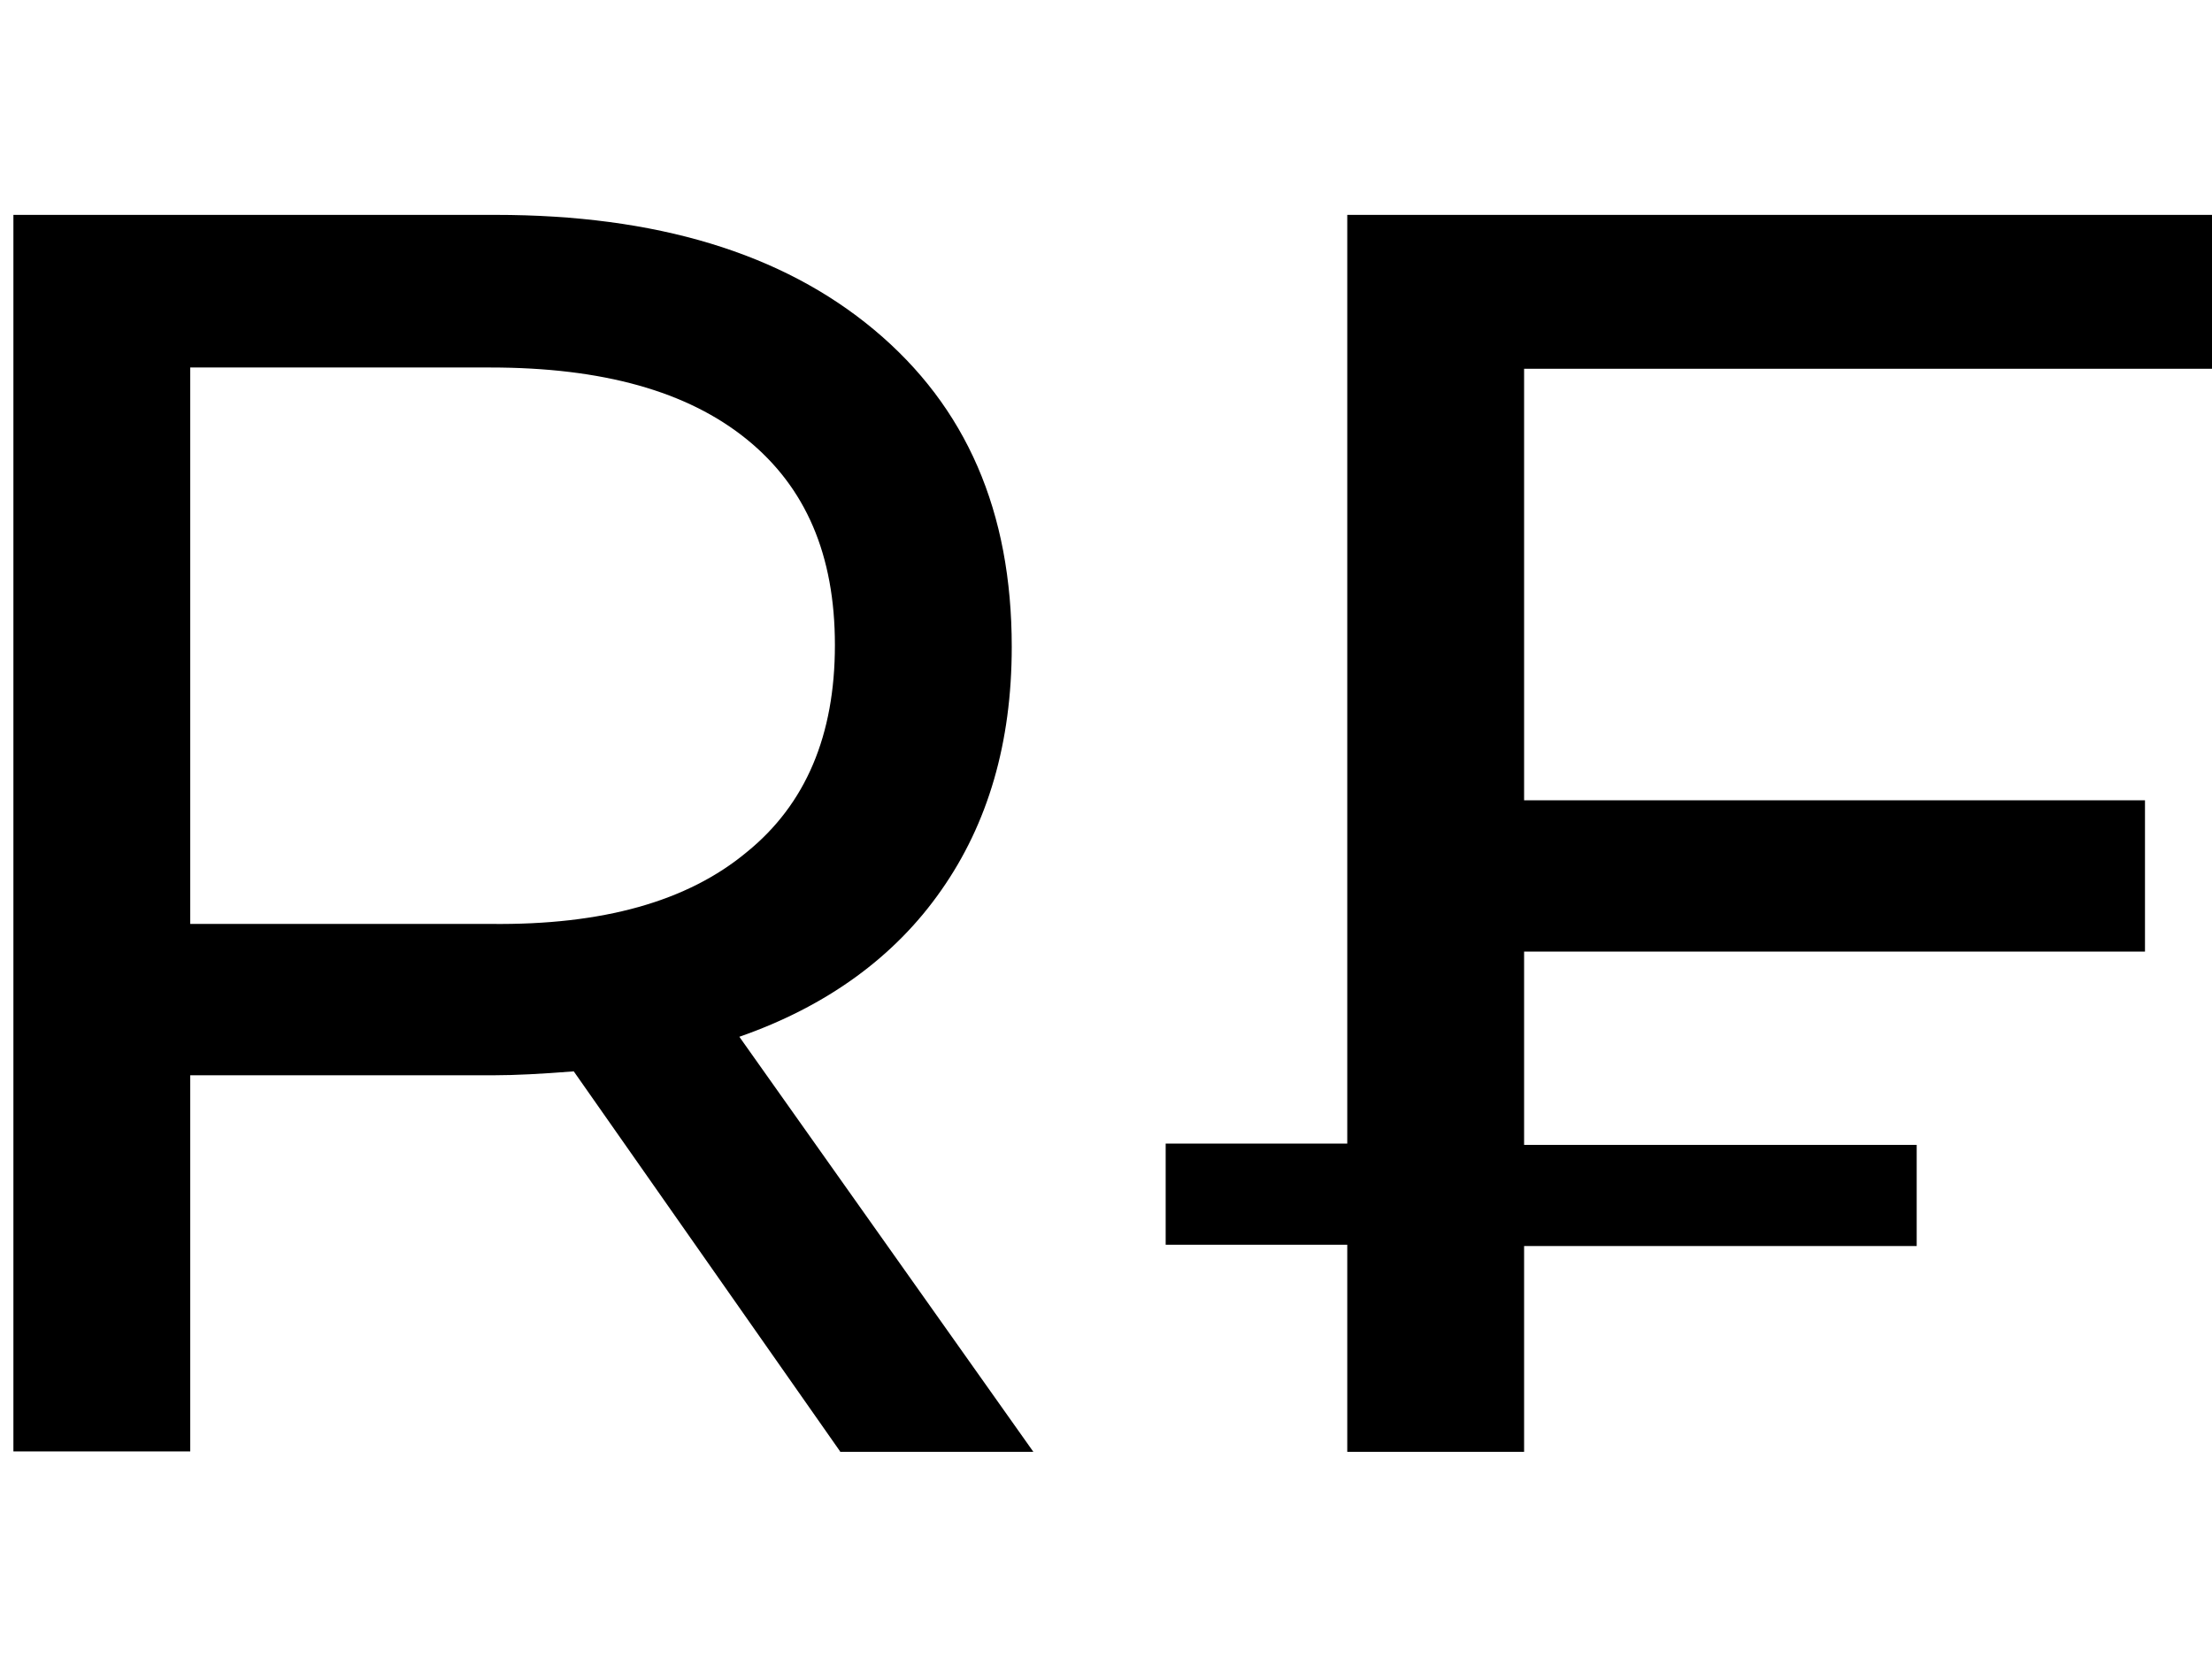 <?xml version="1.0" encoding="utf-8"?>
<!-- Generator: Adobe Illustrator 21.1.0, SVG Export Plug-In . SVG Version: 6.00 Build 0)  -->
<svg version="1.1" id="Layer_1" xmlns="http://www.w3.org/2000/svg" xmlns:xlink="http://www.w3.org/1999/xlink" x="0px" y="0px"
	 viewBox="0 0 511.6 385.4" style="enable-background:new 0 0 511.6 385.4;" xml:space="preserve">
<style type="text/css">
	.st0{display:none;}
	.st1{display:inline;fill:none;}
	.st2{enable-background:new    ;}
</style>
<g>
	<title>background</title>
	<g id="canvasGrid" class="st0">
		<rect x="-87.5" y="417.2" class="st1" width="250" height="160"/>
	</g>
</g>
<g>
	<title>Layer 1</title>
	<g id="svg_15" class="st2">
		<path d="M194.3,335.7l-61.6-87.9c-7.6,0.6-13.7,0.9-18.1,0.9H44v87H3.1v-286h111.5c37.1,0,66.3,8.8,87.6,26.6s31.8,42,31.8,73.3
			c0,22.2-5.5,40.9-16.3,56.3c-10.8,15.5-26.6,26.9-46.7,33.9l68,96H194.3z M172.7,197.1c13.7-11.1,20.4-27.1,20.4-47.9
			s-6.7-36.5-20.4-47.6C159,90.5,139.4,85,113.4,85H44v128.7h69.5C139.4,214,159,208.5,172.7,197.1z"/>
		<path d="M352.5,85.3v99.8h143.6v35H352.5v44.7h90.8v23.4h-90.8v47.6h-40.9v-47.9h-42v-23.4h42V49.7h202v35.6H352.5z"/>
	</g>
</g>
</svg>
